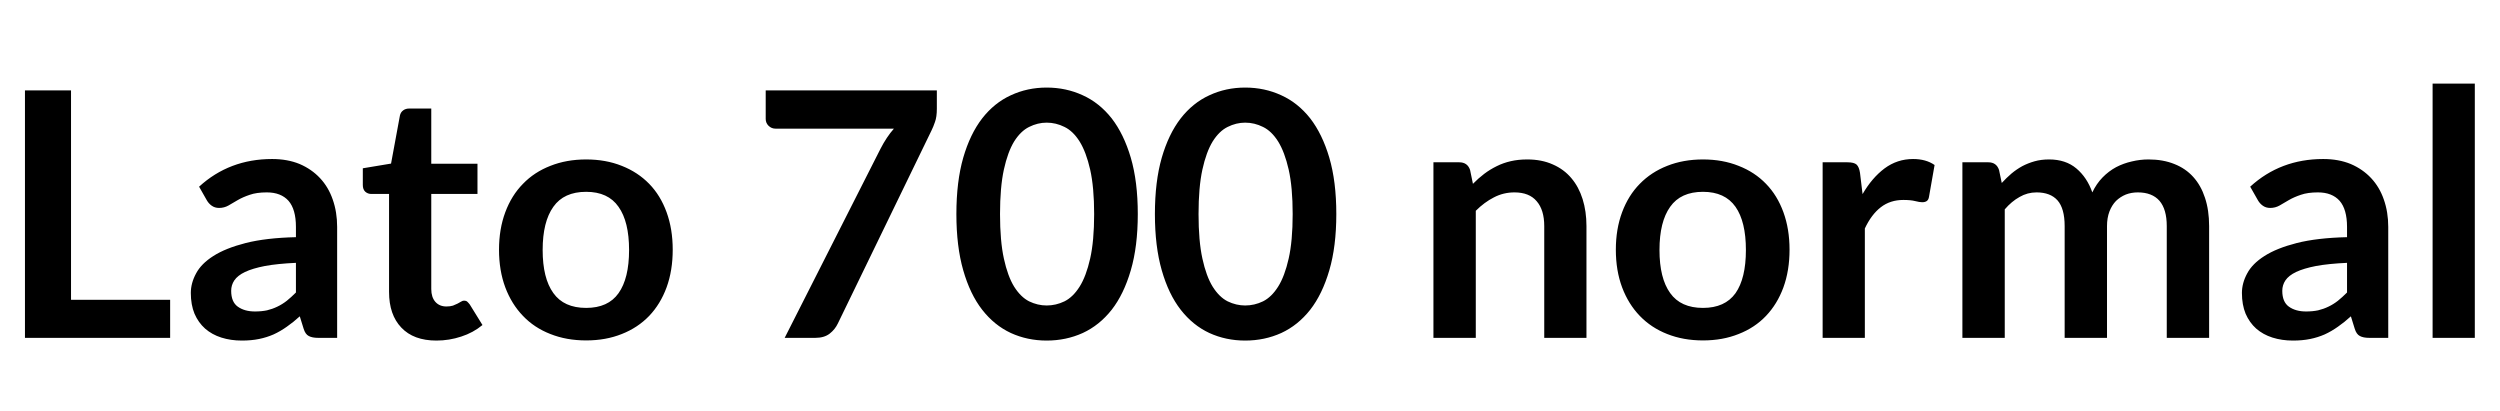 <svg xmlns="http://www.w3.org/2000/svg" xmlns:xlink="http://www.w3.org/1999/xlink" width="175.296" height="28.8"><path fill="black" d="M4.98 6.34L4.98 21.02L11.93 21.02L11.93 23.69L1.75 23.69L1.75 6.34L4.98 6.34ZM23.64 15.91L23.64 23.69L22.31 23.69Q21.89 23.69 21.65 23.56Q21.41 23.44 21.29 23.05L21.29 23.05L21.02 22.18Q20.56 22.60 20.11 22.91Q19.66 23.23 19.18 23.45Q18.70 23.66 18.16 23.77Q17.62 23.88 16.96 23.88L16.96 23.88Q16.18 23.88 15.52 23.67Q14.86 23.46 14.38 23.04Q13.91 22.62 13.64 22.00Q13.38 21.37 13.38 20.54L13.38 20.54Q13.38 19.85 13.75 19.17Q14.11 18.49 14.96 17.95Q15.82 17.40 17.23 17.04Q18.65 16.68 20.75 16.63L20.75 16.63L20.75 15.91Q20.75 14.68 20.23 14.08Q19.70 13.49 18.71 13.49L18.71 13.49Q17.99 13.49 17.51 13.66Q17.03 13.82 16.67 14.03Q16.32 14.24 16.02 14.41Q15.72 14.58 15.36 14.58L15.36 14.58Q15.06 14.58 14.84 14.42Q14.63 14.27 14.50 14.04L14.50 14.04L13.96 13.09Q16.08 11.15 19.08 11.15L19.08 11.15Q20.16 11.15 21.01 11.50Q21.85 11.86 22.44 12.49Q23.03 13.12 23.33 13.99Q23.64 14.87 23.64 15.91L23.64 15.91ZM17.88 21.84L17.88 21.84Q18.34 21.84 18.72 21.76Q19.10 21.67 19.45 21.50Q19.79 21.34 20.11 21.09Q20.42 20.84 20.75 20.51L20.75 20.51L20.75 18.43Q19.45 18.49 18.58 18.65Q17.71 18.82 17.18 19.07Q16.66 19.32 16.43 19.66Q16.21 19.99 16.21 20.39L16.21 20.39Q16.21 21.17 16.67 21.50Q17.14 21.84 17.88 21.84ZM30.60 23.88L30.60 23.88Q29.00 23.88 28.14 22.97Q27.28 22.07 27.28 20.47L27.28 20.47L27.28 13.60L26.03 13.60Q25.79 13.60 25.61 13.44Q25.44 13.28 25.44 12.97L25.44 12.97L25.44 11.80L27.42 11.47L28.04 8.11Q28.09 7.87 28.27 7.74Q28.44 7.61 28.70 7.61L28.70 7.61L30.24 7.61L30.24 11.48L33.48 11.48L33.48 13.60L30.24 13.60L30.24 20.27Q30.24 20.84 30.53 21.17Q30.82 21.49 31.30 21.49L31.30 21.49Q31.57 21.49 31.76 21.43Q31.94 21.36 32.08 21.29Q32.22 21.22 32.33 21.15Q32.44 21.08 32.54 21.08L32.54 21.08Q32.68 21.08 32.76 21.15Q32.84 21.22 32.94 21.35L32.94 21.35L33.83 22.79Q33.18 23.33 32.34 23.60Q31.50 23.88 30.60 23.88ZM41.10 11.18L41.10 11.18Q42.48 11.18 43.60 11.63Q44.72 12.07 45.52 12.89Q46.31 13.70 46.74 14.88Q47.17 16.06 47.17 17.51L47.17 17.51Q47.17 18.97 46.74 20.15Q46.31 21.32 45.52 22.15Q44.72 22.98 43.60 23.42Q42.48 23.87 41.10 23.87L41.10 23.87Q39.72 23.87 38.59 23.42Q37.46 22.98 36.67 22.15Q35.87 21.32 35.43 20.15Q34.99 18.97 34.99 17.51L34.99 17.51Q34.99 16.06 35.43 14.88Q35.87 13.70 36.67 12.89Q37.46 12.07 38.59 11.63Q39.72 11.18 41.10 11.18ZM41.10 21.59L41.10 21.59Q42.64 21.59 43.37 20.56Q44.11 19.52 44.11 17.53L44.11 17.53Q44.11 15.54 43.37 14.50Q42.64 13.45 41.10 13.45L41.10 13.45Q39.54 13.45 38.80 14.50Q38.05 15.55 38.05 17.53L38.05 17.53Q38.05 19.51 38.80 20.55Q39.54 21.59 41.10 21.59ZM53.69 6.34L65.69 6.34L65.69 7.62Q65.69 8.20 65.56 8.55Q65.44 8.90 65.32 9.14L65.32 9.14L58.75 22.68Q58.55 23.10 58.18 23.39Q57.80 23.69 57.17 23.69L57.17 23.69L55.02 23.69L61.74 10.43Q62.16 9.61 62.68 9.02L62.68 9.02L54.37 9.02Q54.10 9.02 53.89 8.82Q53.69 8.62 53.69 8.34L53.69 8.34L53.69 6.34ZM79.78 15.01L79.78 15.01Q79.78 17.28 79.29 18.95Q78.80 20.63 77.95 21.72Q77.09 22.81 75.92 23.35Q74.75 23.88 73.39 23.88L73.39 23.88Q72.04 23.88 70.88 23.35Q69.72 22.81 68.87 21.72Q68.02 20.63 67.54 18.95Q67.06 17.28 67.06 15.01L67.06 15.01Q67.06 12.73 67.54 11.06Q68.02 9.40 68.87 8.30Q69.72 7.21 70.88 6.68Q72.04 6.14 73.39 6.14L73.39 6.14Q74.75 6.14 75.92 6.68Q77.09 7.21 77.95 8.30Q78.80 9.40 79.29 11.06Q79.78 12.73 79.78 15.01ZM76.72 15.01L76.72 15.01Q76.72 13.13 76.44 11.89Q76.16 10.66 75.70 9.92Q75.24 9.19 74.64 8.90Q74.04 8.60 73.39 8.60L73.39 8.60Q72.76 8.60 72.16 8.90Q71.57 9.19 71.11 9.92Q70.66 10.66 70.39 11.89Q70.12 13.13 70.12 15.01L70.12 15.01Q70.12 16.90 70.39 18.13Q70.66 19.37 71.11 20.10Q71.57 20.83 72.16 21.13Q72.76 21.42 73.39 21.42L73.39 21.42Q74.04 21.42 74.64 21.13Q75.24 20.83 75.70 20.10Q76.16 19.37 76.44 18.13Q76.72 16.90 76.72 15.01ZM93.70 15.01L93.70 15.01Q93.70 17.28 93.21 18.95Q92.72 20.63 91.87 21.72Q91.01 22.81 89.84 23.35Q88.67 23.88 87.31 23.88L87.31 23.88Q85.96 23.88 84.80 23.35Q83.64 22.81 82.79 21.72Q81.94 20.63 81.46 18.95Q80.98 17.28 80.98 15.01L80.98 15.01Q80.98 12.73 81.46 11.06Q81.94 9.40 82.79 8.30Q83.64 7.21 84.80 6.68Q85.96 6.14 87.31 6.14L87.31 6.14Q88.67 6.14 89.84 6.68Q91.01 7.21 91.87 8.30Q92.72 9.40 93.21 11.06Q93.70 12.73 93.70 15.01ZM90.64 15.01L90.64 15.01Q90.64 13.13 90.36 11.89Q90.08 10.66 89.62 9.92Q89.16 9.19 88.56 8.90Q87.96 8.60 87.31 8.60L87.31 8.60Q86.68 8.60 86.08 8.90Q85.49 9.19 85.03 9.92Q84.58 10.66 84.31 11.89Q84.04 13.13 84.04 15.01L84.04 15.01Q84.04 16.90 84.31 18.13Q84.58 19.37 85.03 20.10Q85.49 20.83 86.08 21.13Q86.68 21.42 87.31 21.42L87.31 21.42Q87.96 21.42 88.56 21.13Q89.16 20.83 89.62 20.10Q90.08 19.37 90.36 18.13Q90.64 16.90 90.64 15.01ZM103.48 23.69L100.51 23.69L100.51 11.38L102.32 11.38Q102.90 11.38 103.08 11.92L103.08 11.92L103.28 12.89Q103.66 12.50 104.07 12.19Q104.48 11.88 104.95 11.65Q105.41 11.42 105.94 11.30Q106.46 11.18 107.09 11.18L107.09 11.18Q108.10 11.18 108.88 11.53Q109.66 11.87 110.18 12.49Q110.70 13.10 110.97 13.96Q111.24 14.82 111.24 15.85L111.24 15.85L111.24 23.69L108.28 23.69L108.28 15.85Q108.28 14.72 107.75 14.11Q107.23 13.49 106.19 13.49L106.19 13.49Q105.42 13.49 104.75 13.84Q104.08 14.18 103.48 14.78L103.48 14.78L103.48 23.69ZM119.41 11.18L119.41 11.18Q120.79 11.18 121.91 11.63Q123.04 12.07 123.83 12.89Q124.62 13.70 125.05 14.88Q125.48 16.06 125.48 17.51L125.48 17.51Q125.48 18.97 125.05 20.15Q124.62 21.32 123.83 22.15Q123.04 22.98 121.91 23.42Q120.79 23.87 119.41 23.87L119.41 23.87Q118.03 23.87 116.90 23.42Q115.78 22.98 114.98 22.15Q114.18 21.32 113.74 20.15Q113.30 18.97 113.30 17.51L113.30 17.51Q113.30 16.06 113.74 14.88Q114.18 13.70 114.98 12.89Q115.78 12.07 116.90 11.63Q118.03 11.18 119.41 11.18ZM119.41 21.59L119.41 21.59Q120.95 21.59 121.69 20.56Q122.42 19.52 122.42 17.53L122.42 17.53Q122.42 15.54 121.69 14.50Q120.95 13.45 119.41 13.45L119.41 13.45Q117.85 13.45 117.11 14.50Q116.36 15.55 116.36 17.53L116.36 17.53Q116.36 19.51 117.11 20.55Q117.85 21.59 119.41 21.59ZM130.76 23.69L127.80 23.69L127.80 11.38L129.54 11.38Q130.00 11.38 130.18 11.54Q130.36 11.71 130.42 12.12L130.42 12.12L130.60 13.61Q131.26 12.47 132.14 11.81Q133.03 11.15 134.14 11.15L134.14 11.15Q135.05 11.15 135.65 11.57L135.65 11.57L135.26 13.79Q135.23 14.00 135.11 14.09Q134.99 14.18 134.78 14.18L134.78 14.18Q134.60 14.18 134.29 14.10Q133.98 14.02 133.46 14.02L133.46 14.02Q132.54 14.02 131.88 14.53Q131.22 15.04 130.76 16.02L130.76 16.02L130.76 23.69ZM140.57 23.69L137.60 23.69L137.60 11.38L139.42 11.38Q139.99 11.38 140.17 11.92L140.17 11.92L140.36 12.83Q140.69 12.47 141.04 12.17Q141.40 11.87 141.80 11.65Q142.20 11.44 142.66 11.31Q143.12 11.18 143.68 11.18L143.68 11.18Q144.84 11.18 145.59 11.81Q146.34 12.44 146.71 13.49L146.71 13.49Q147 12.88 147.43 12.44Q147.86 12.00 148.38 11.72Q148.90 11.45 149.48 11.32Q150.06 11.18 150.65 11.18L150.65 11.18Q151.67 11.18 152.46 11.50Q153.25 11.81 153.79 12.41Q154.33 13.01 154.61 13.87Q154.90 14.74 154.90 15.85L154.90 15.85L154.90 23.69L151.93 23.69L151.93 15.85Q151.93 14.68 151.42 14.08Q150.90 13.49 149.90 13.49L149.90 13.49Q149.45 13.49 149.06 13.64Q148.67 13.80 148.37 14.09Q148.08 14.39 147.91 14.83Q147.74 15.28 147.74 15.85L147.74 15.85L147.74 23.69L144.77 23.69L144.77 15.85Q144.77 14.62 144.27 14.05Q143.77 13.49 142.80 13.49L142.80 13.49Q142.16 13.49 141.61 13.81Q141.05 14.12 140.57 14.68L140.57 14.68L140.57 23.69ZM167.46 15.91L167.46 23.69L166.13 23.69Q165.71 23.69 165.47 23.56Q165.23 23.44 165.11 23.05L165.11 23.05L164.84 22.18Q164.38 22.60 163.93 22.91Q163.48 23.23 163.00 23.45Q162.52 23.66 161.98 23.77Q161.44 23.88 160.78 23.88L160.78 23.88Q160.00 23.88 159.34 23.67Q158.68 23.46 158.20 23.04Q157.73 22.62 157.46 22.00Q157.20 21.37 157.20 20.54L157.20 20.54Q157.20 19.85 157.57 19.17Q157.93 18.49 158.78 17.95Q159.64 17.40 161.05 17.04Q162.47 16.68 164.57 16.63L164.57 16.63L164.57 15.91Q164.57 14.68 164.05 14.08Q163.52 13.49 162.53 13.49L162.53 13.49Q161.81 13.49 161.33 13.66Q160.85 13.82 160.49 14.03Q160.14 14.24 159.84 14.41Q159.54 14.58 159.18 14.58L159.18 14.58Q158.88 14.58 158.66 14.42Q158.45 14.27 158.32 14.04L158.32 14.04L157.78 13.09Q159.90 11.15 162.90 11.15L162.90 11.15Q163.98 11.15 164.83 11.50Q165.67 11.86 166.26 12.49Q166.85 13.12 167.15 13.99Q167.46 14.87 167.46 15.91L167.46 15.91ZM161.70 21.84L161.70 21.84Q162.16 21.84 162.54 21.76Q162.92 21.67 163.27 21.50Q163.61 21.34 163.93 21.09Q164.24 20.84 164.57 20.51L164.57 20.51L164.57 18.43Q163.27 18.49 162.40 18.65Q161.53 18.82 161.00 19.07Q160.48 19.32 160.25 19.66Q160.03 19.99 160.03 20.39L160.03 20.39Q160.03 21.17 160.49 21.50Q160.96 21.84 161.70 21.84ZM170.57 5.86L173.53 5.86L173.53 23.69L170.57 23.69L170.57 5.86Z"/></svg>